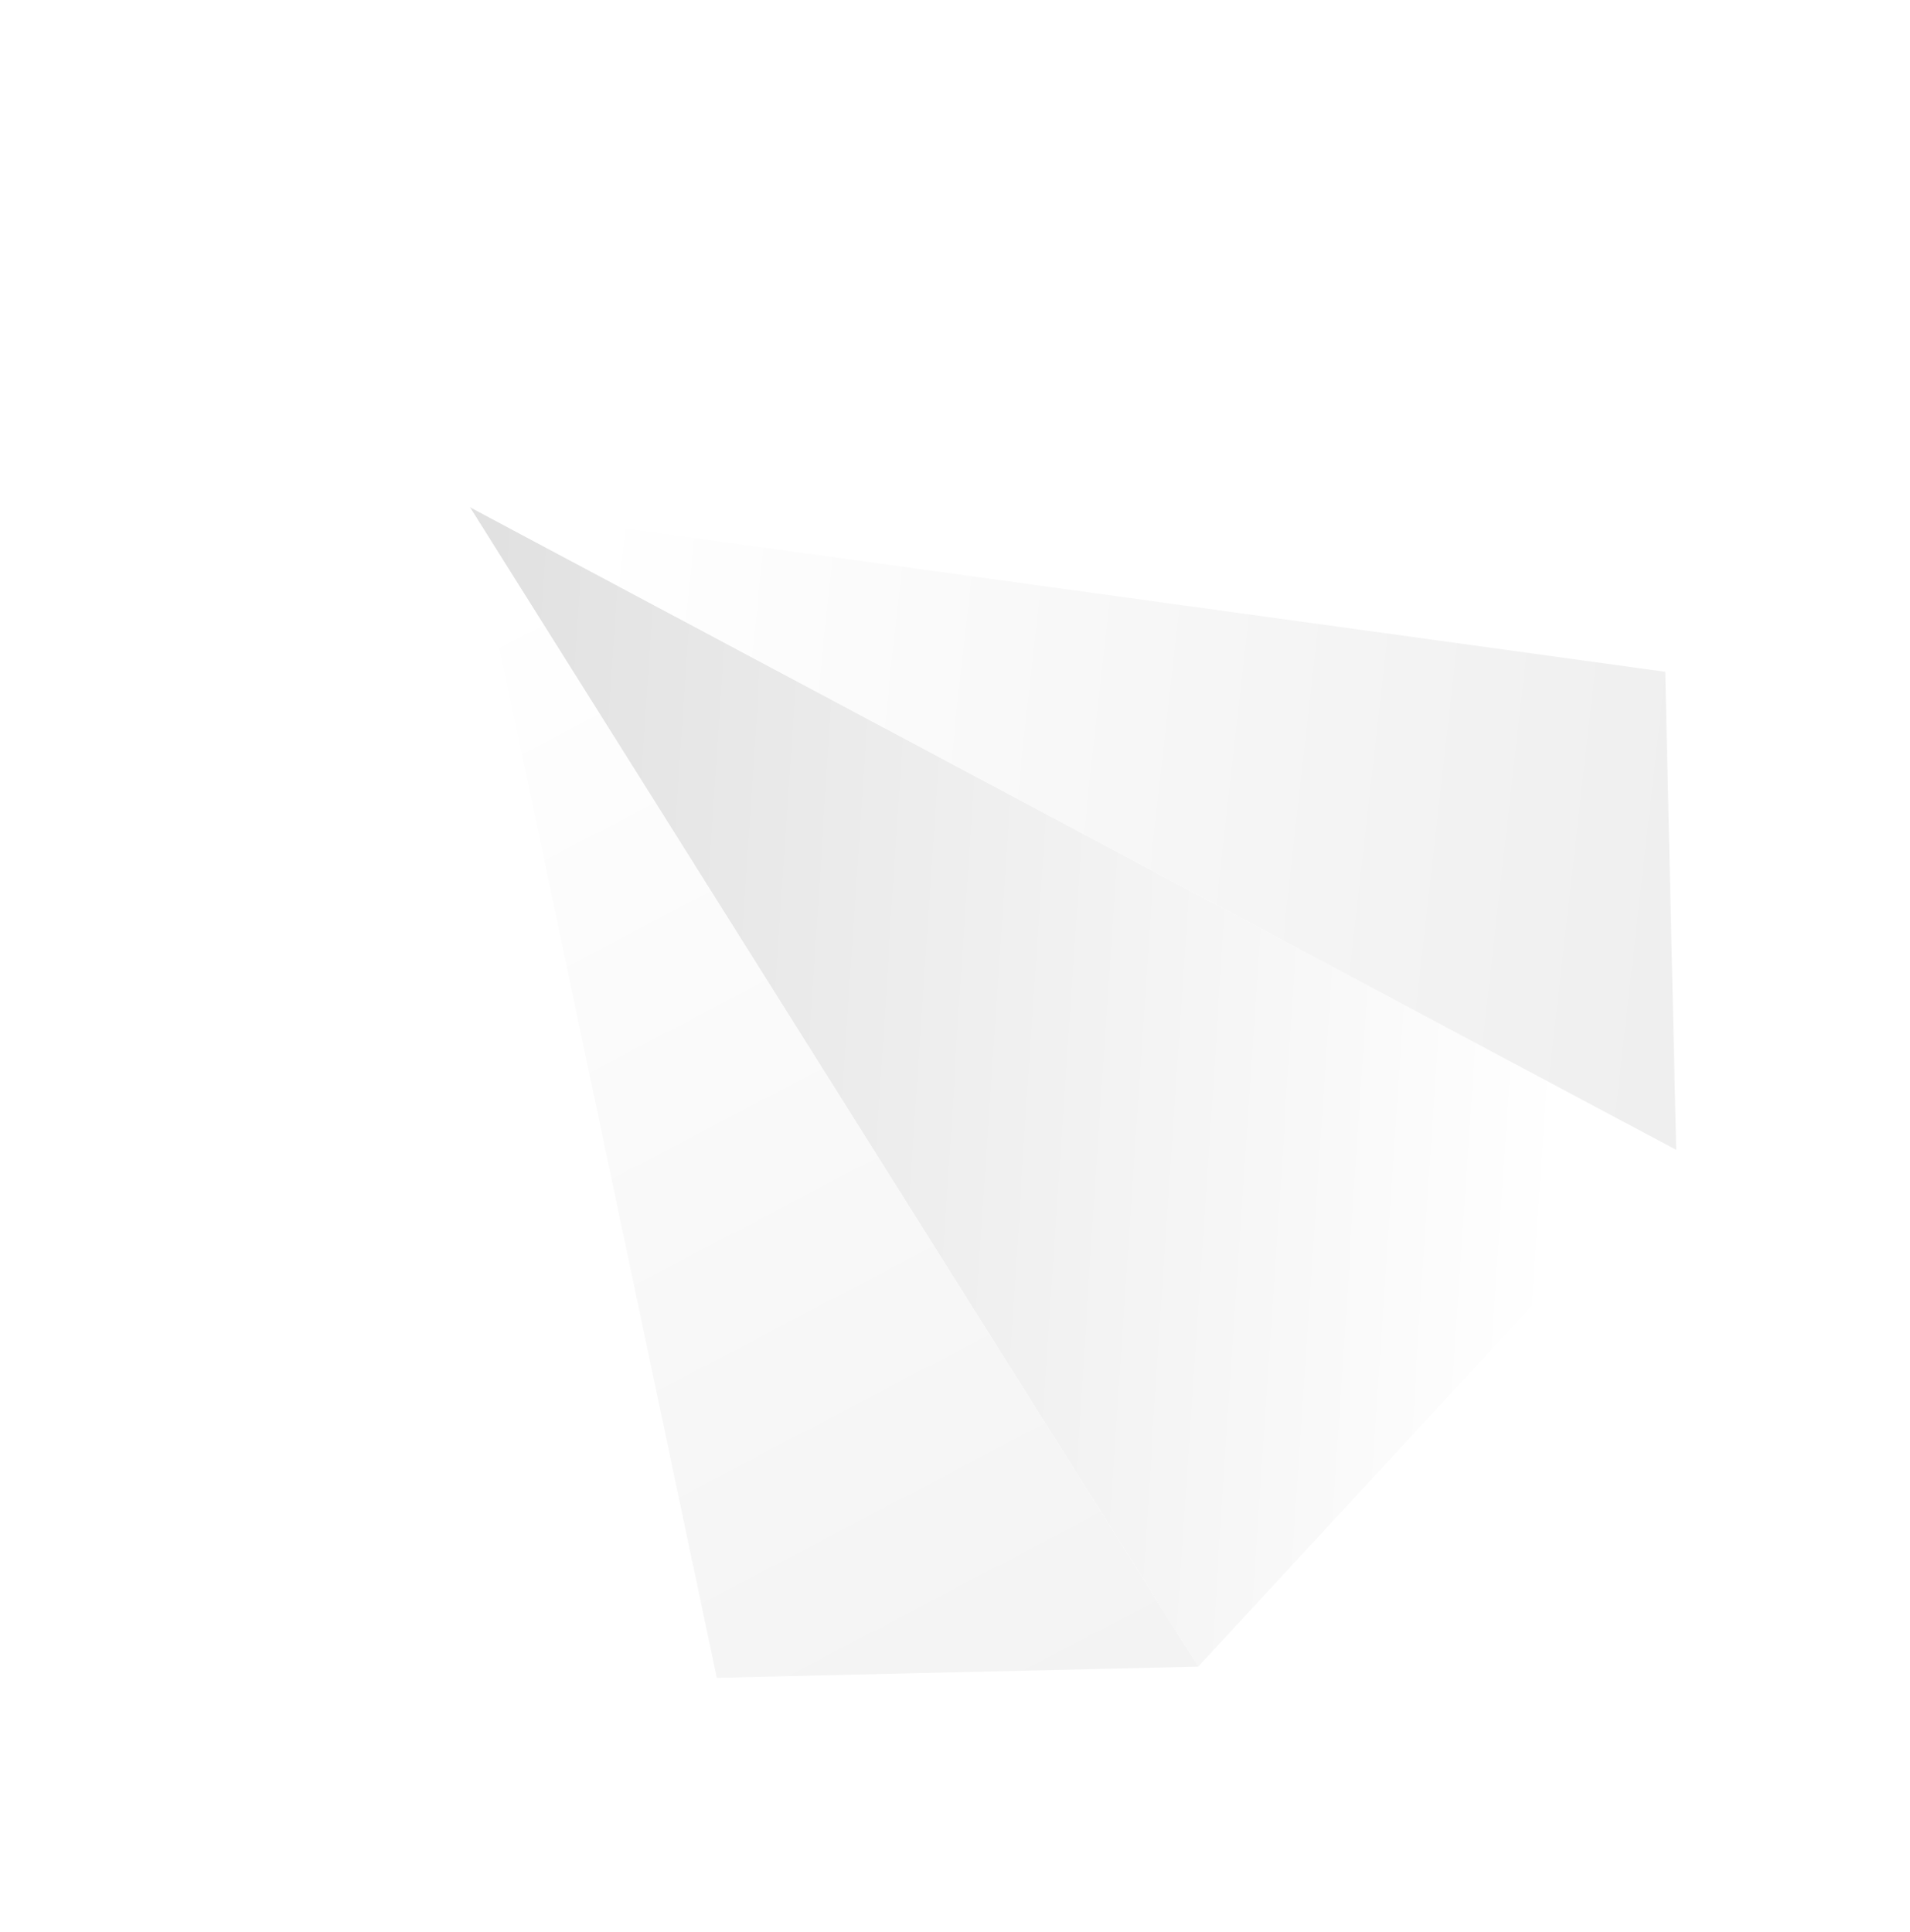 <svg width="85" height="86" viewBox="0 0 85 86" fill="none" xmlns="http://www.w3.org/2000/svg">
<g filter="url(#filter0_f)">
<path d="M74.595 51.175L20.906 22.567L53.325 74.174L74.595 51.175Z" fill="url(#paint0_linear)"/>
<path d="M20.906 22.567L31.899 74.674L53.326 74.174L20.906 22.567Z" fill="url(#paint1_linear)"/>
<path d="M20.906 22.567L74.107 29.899L74.595 51.175L20.906 22.567Z" fill="url(#paint2_linear)"/>
</g>
<defs>
<filter id="filter0_f" x="16.906" y="18.567" width="61.688" height="60.107" filterUnits="userSpaceOnUse" color-interpolation-filters="sRGB">
<feFlood flood-opacity="0" result="BackgroundImageFix"/>
<feBlend mode="normal" in="SourceGraphic" in2="BackgroundImageFix" result="shape"/>
<feGaussianBlur stdDeviation="2" result="effect1_foregroundBlur"/>
</filter>
<linearGradient id="paint0_linear" x1="69.485" y1="50.539" x2="8.805" y2="46.477" gradientUnits="userSpaceOnUse">
<stop stop-color="white"/>
<stop offset="1" stop-color="#DADADA"/>
</linearGradient>
<linearGradient id="paint1_linear" x1="44.273" y1="77.636" x2="18.335" y2="28.277" gradientUnits="userSpaceOnUse">
<stop stop-color="#F3F3F3"/>
<stop offset="1" stop-color="white"/>
</linearGradient>
<linearGradient id="paint2_linear" x1="86.928" y1="41.227" x2="25.049" y2="34.319" gradientUnits="userSpaceOnUse">
<stop stop-color="#EBEBEB"/>
<stop offset="1" stop-color="white"/>
</linearGradient>
</defs>
</svg>
